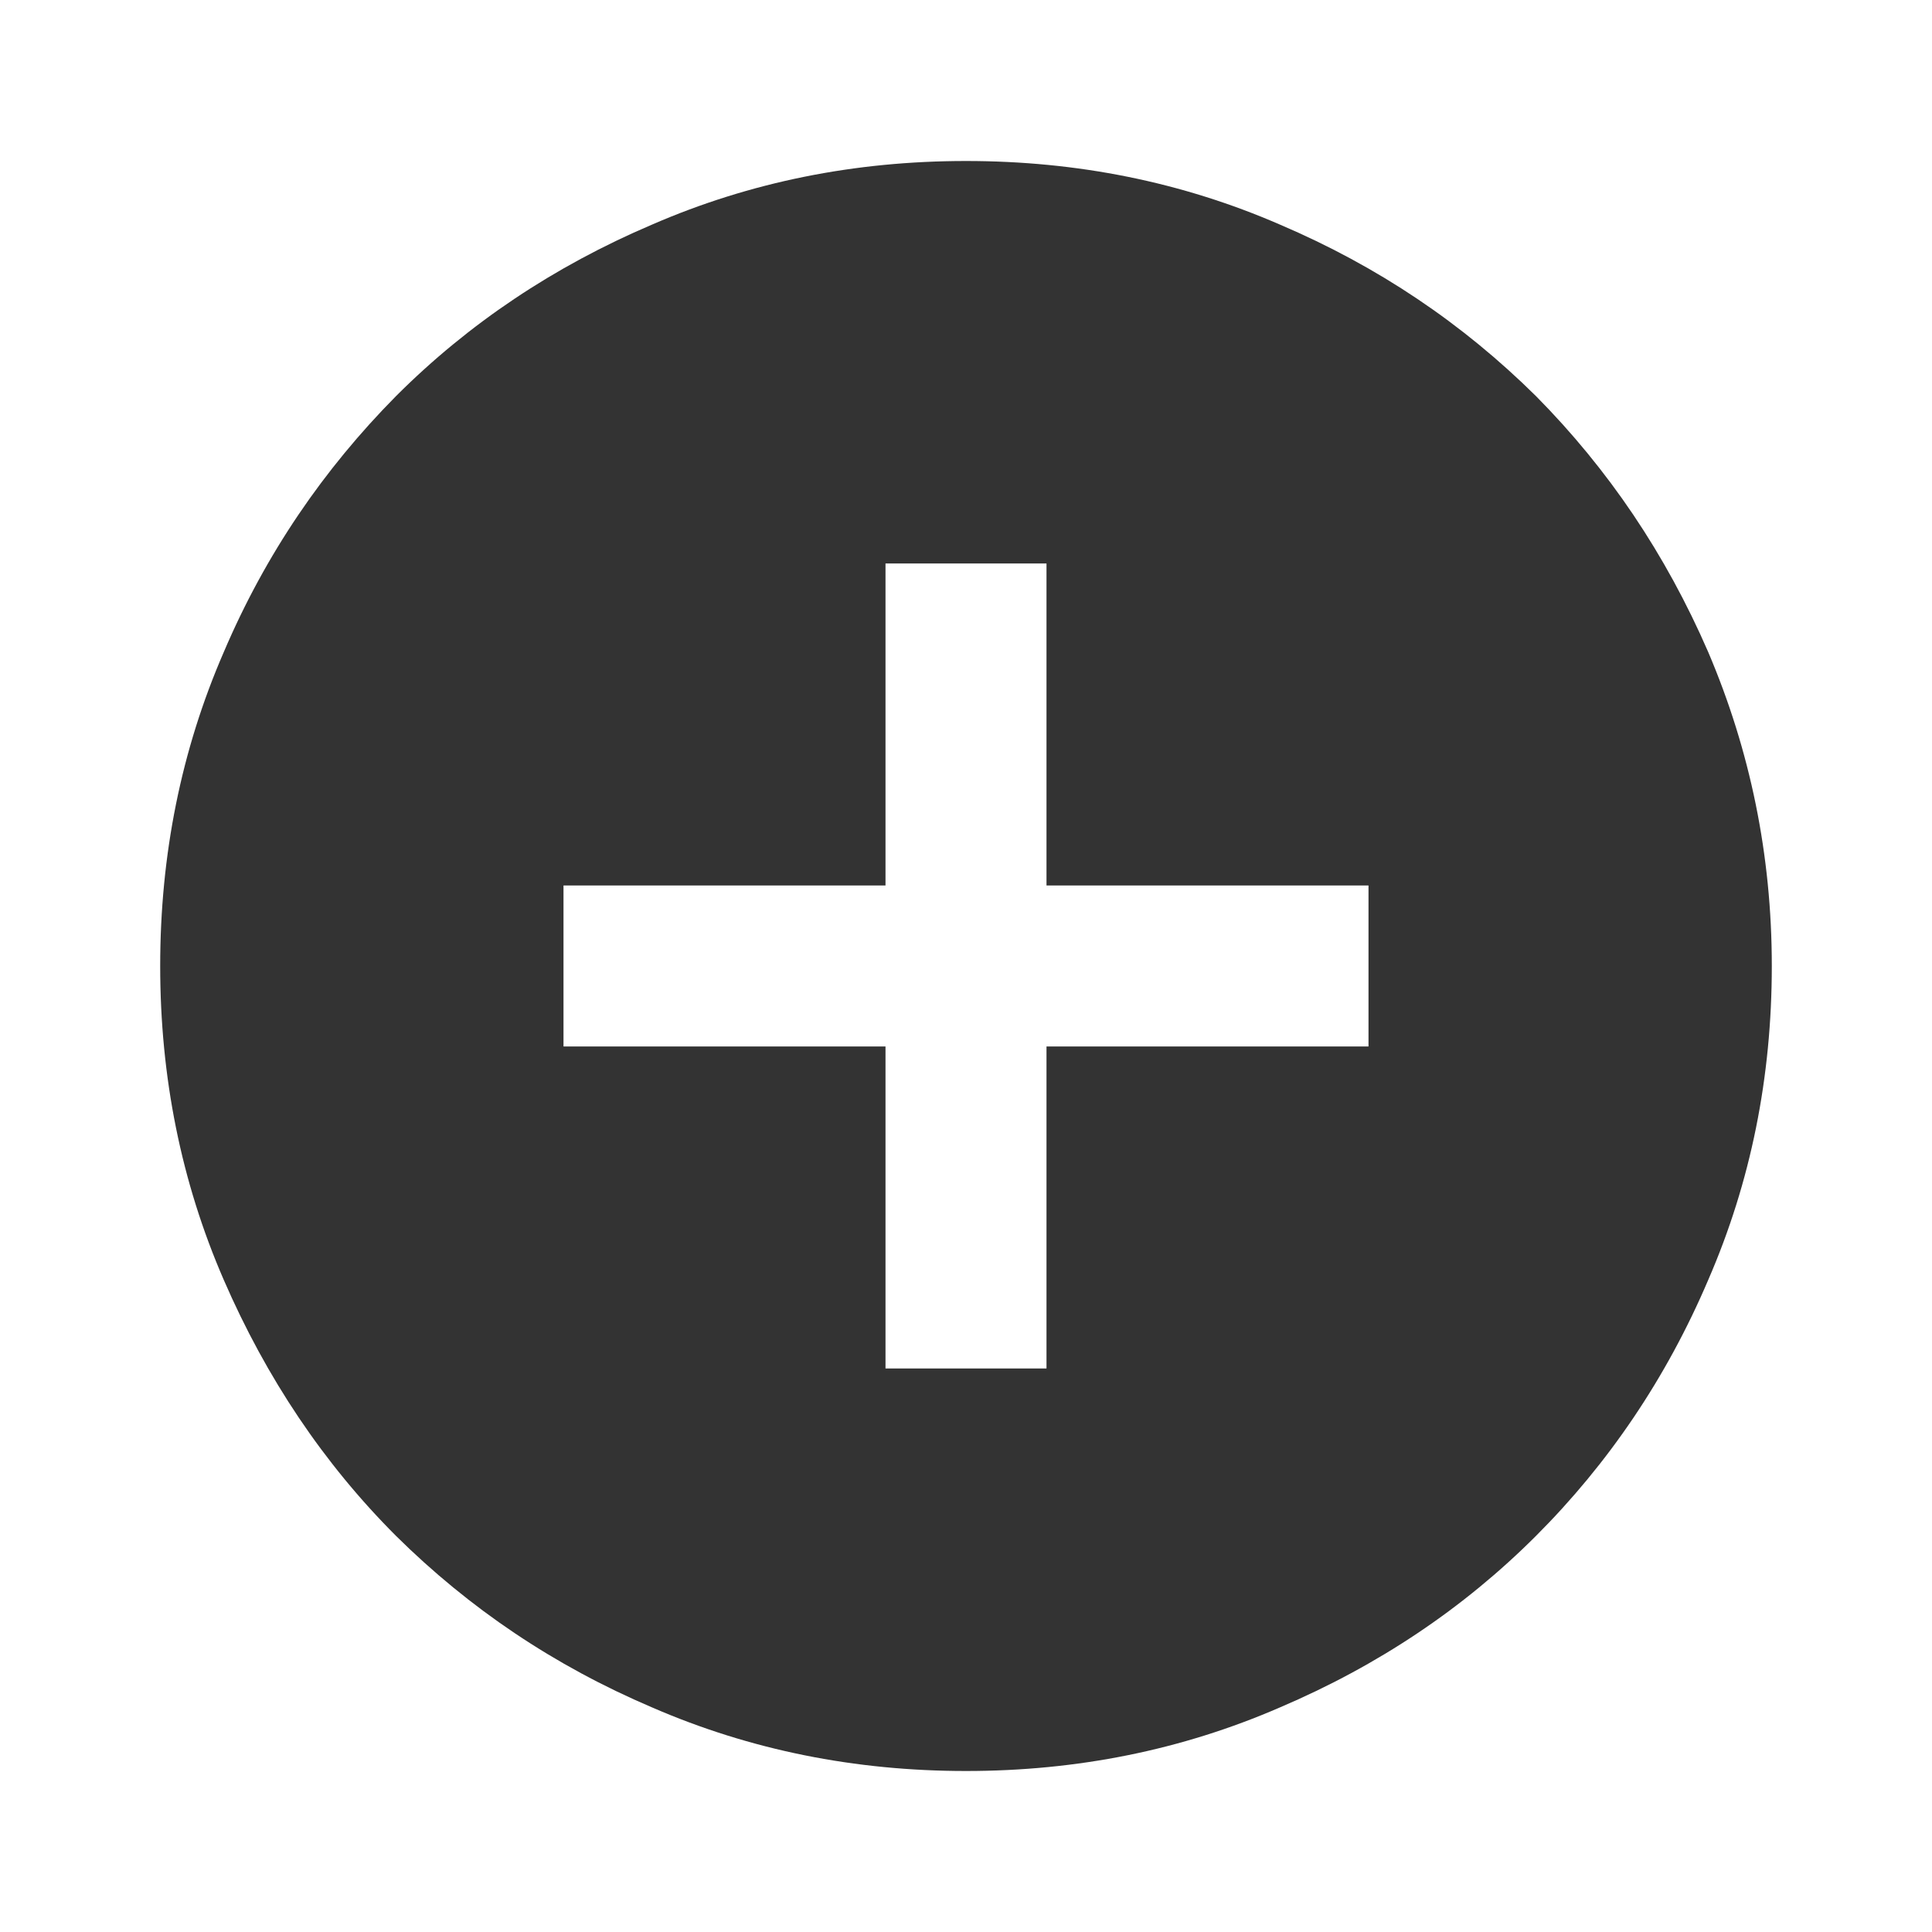 <?xml version="1.0" encoding="UTF-8"?>
<svg id="Layer_1" data-name="Layer 1" xmlns="http://www.w3.org/2000/svg" viewBox="0 0 24 24">
  <defs>
    <style>
      .cls-1 {
        fill: #333;
      }
    </style>
  </defs>
  <path class="cls-1" d="M11,17h2v-4h4v-2h-4v-4h-2v4h-4v2h4v4ZM12,22c-1.38,0-2.68-.26-3.9-.79-1.22-.52-2.27-1.23-3.18-2.13-.9-.9-1.61-1.96-2.14-3.18-.53-1.22-.79-2.52-.79-3.9s.26-2.68.79-3.9c.52-1.22,1.24-2.27,2.14-3.18.9-.9,1.96-1.61,3.18-2.13,1.22-.53,2.52-.79,3.9-.79s2.68.26,3.9.79c1.22.52,2.27,1.23,3.18,2.13.9.91,1.61,1.96,2.14,3.18.52,1.22.79,2.52.79,3.9s-.26,2.68-.79,3.9c-.52,1.22-1.24,2.28-2.14,3.18-.9.9-1.96,1.61-3.18,2.13-1.22.53-2.52.79-3.9.79Z"/>
</svg>
